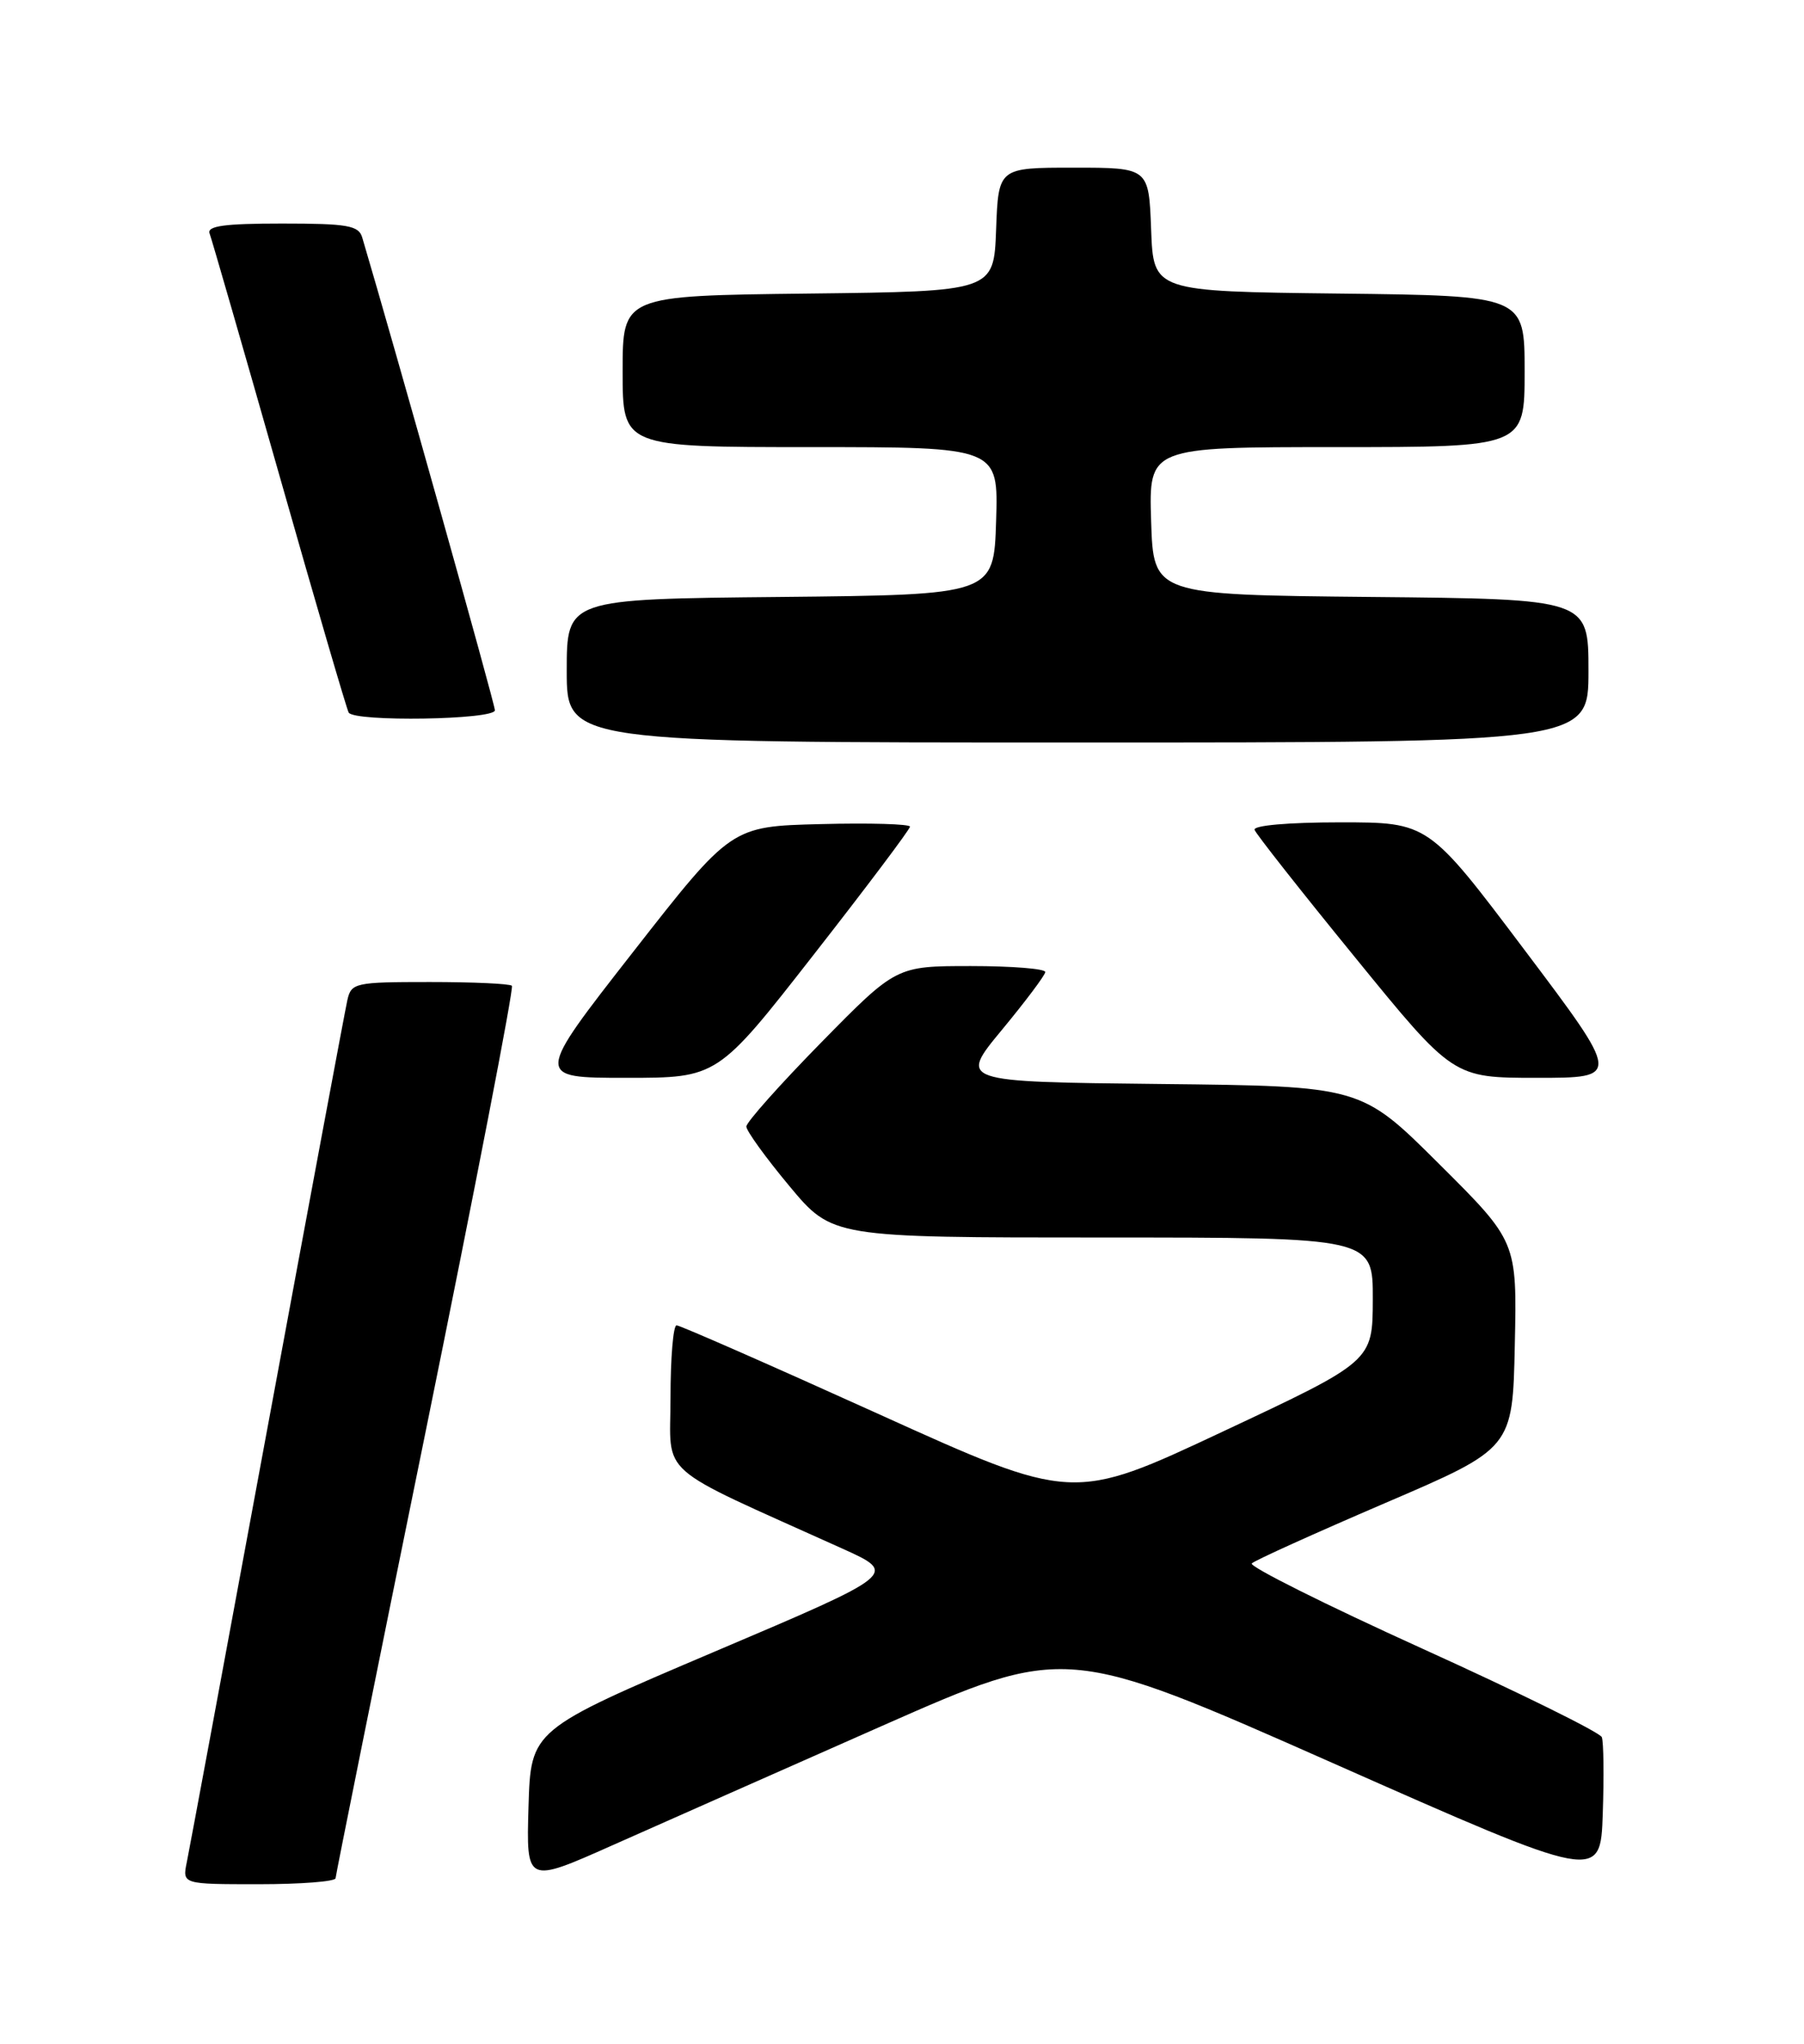 <?xml version="1.0" encoding="UTF-8" standalone="no"?>
<!DOCTYPE svg PUBLIC "-//W3C//DTD SVG 1.1//EN" "http://www.w3.org/Graphics/SVG/1.1/DTD/svg11.dtd" >
<svg xmlns="http://www.w3.org/2000/svg" xmlns:xlink="http://www.w3.org/1999/xlink" version="1.1" viewBox="0 0 226 256">
 <g >
 <path fill="currentColor"
d=" M 42.04 235.25 C 42.06 234.84 47.14 209.62 53.34 179.22 C 59.53 148.81 64.39 123.73 64.13 123.47 C 63.88 123.21 59.25 123.00 53.85 123.00 C 44.49 123.00 44.01 123.10 43.52 125.25 C 43.24 126.49 38.72 150.68 33.48 179.00 C 28.25 207.32 23.71 231.74 23.40 233.25 C 22.84 236.00 22.84 236.00 32.42 236.00 C 37.69 236.00 42.02 235.66 42.04 235.25 Z  M 110.50 216.17 C 133.51 206.02 133.51 206.02 167.00 220.84 C 200.50 235.67 200.50 235.67 200.79 227.16 C 200.95 222.49 200.90 218.17 200.67 217.58 C 200.44 216.99 190.33 212.00 178.20 206.50 C 166.07 201.00 156.45 196.19 156.82 195.82 C 157.19 195.44 164.70 192.05 173.50 188.27 C 189.50 181.41 189.50 181.41 189.77 168.46 C 190.05 155.50 190.05 155.50 180.27 145.77 C 170.50 136.04 170.50 136.04 145.32 135.77 C 120.13 135.50 120.13 135.50 125.51 129.00 C 128.47 125.42 130.92 122.16 130.95 121.75 C 130.98 121.34 126.79 121.00 121.64 121.00 C 112.28 121.00 112.28 121.00 102.89 130.56 C 97.73 135.82 93.50 140.56 93.50 141.10 C 93.50 141.64 95.92 144.99 98.88 148.54 C 104.26 155.00 104.26 155.00 138.13 155.00 C 172.00 155.00 172.00 155.00 171.98 162.75 C 171.96 170.50 171.96 170.50 153.18 179.31 C 134.40 188.13 134.40 188.13 109.96 177.06 C 96.52 170.98 85.18 166.00 84.76 166.00 C 84.34 166.00 84.00 170.08 84.00 175.07 C 84.00 185.17 81.83 183.27 105.50 193.95 C 112.50 197.11 112.50 197.11 89.50 206.88 C 66.50 216.66 66.50 216.66 66.21 226.29 C 65.93 235.93 65.93 235.93 76.71 231.13 C 82.65 228.49 97.85 221.76 110.50 216.17 Z  M 101.94 119.57 C 108.58 111.08 114.00 103.87 114.00 103.54 C 114.00 103.21 108.96 103.06 102.81 103.22 C 91.61 103.50 91.61 103.50 79.30 119.25 C 66.99 135.00 66.99 135.00 78.44 135.00 C 89.89 135.00 89.89 135.00 101.94 119.57 Z  M 191.00 119.00 C 178.95 103.00 178.95 103.00 167.89 103.00 C 161.39 103.00 156.97 103.39 157.17 103.94 C 157.35 104.46 163.02 111.66 169.78 119.94 C 182.05 135.00 182.05 135.00 192.55 135.00 C 203.05 135.00 203.05 135.00 191.00 119.00 Z  M 199.00 84.02 C 199.00 75.03 199.00 75.03 171.75 74.77 C 144.50 74.50 144.50 74.50 144.21 65.25 C 143.92 56.00 143.92 56.00 167.46 56.00 C 191.00 56.00 191.00 56.00 191.00 46.52 C 191.00 37.04 191.00 37.04 167.75 36.77 C 144.50 36.50 144.50 36.50 144.21 28.75 C 143.92 21.00 143.92 21.00 134.50 21.00 C 125.08 21.00 125.08 21.00 124.79 28.75 C 124.50 36.50 124.50 36.50 101.25 36.77 C 78.00 37.04 78.00 37.04 78.00 46.52 C 78.00 56.00 78.00 56.00 101.54 56.00 C 125.08 56.00 125.08 56.00 124.79 65.25 C 124.50 74.50 124.50 74.50 97.75 74.77 C 71.00 75.03 71.00 75.03 71.00 84.02 C 71.00 93.00 71.00 93.00 135.00 93.00 C 199.00 93.00 199.00 93.00 199.00 84.02 Z  M 62.00 88.96 C 62.00 88.18 49.38 43.22 45.38 29.75 C 44.94 28.24 43.55 28.00 35.33 28.00 C 28.11 28.00 25.90 28.30 26.26 29.25 C 26.52 29.94 30.45 43.55 34.99 59.50 C 39.52 75.45 43.44 88.84 43.68 89.25 C 44.38 90.44 62.00 90.16 62.00 88.96 Z "/>
</g>
</svg>